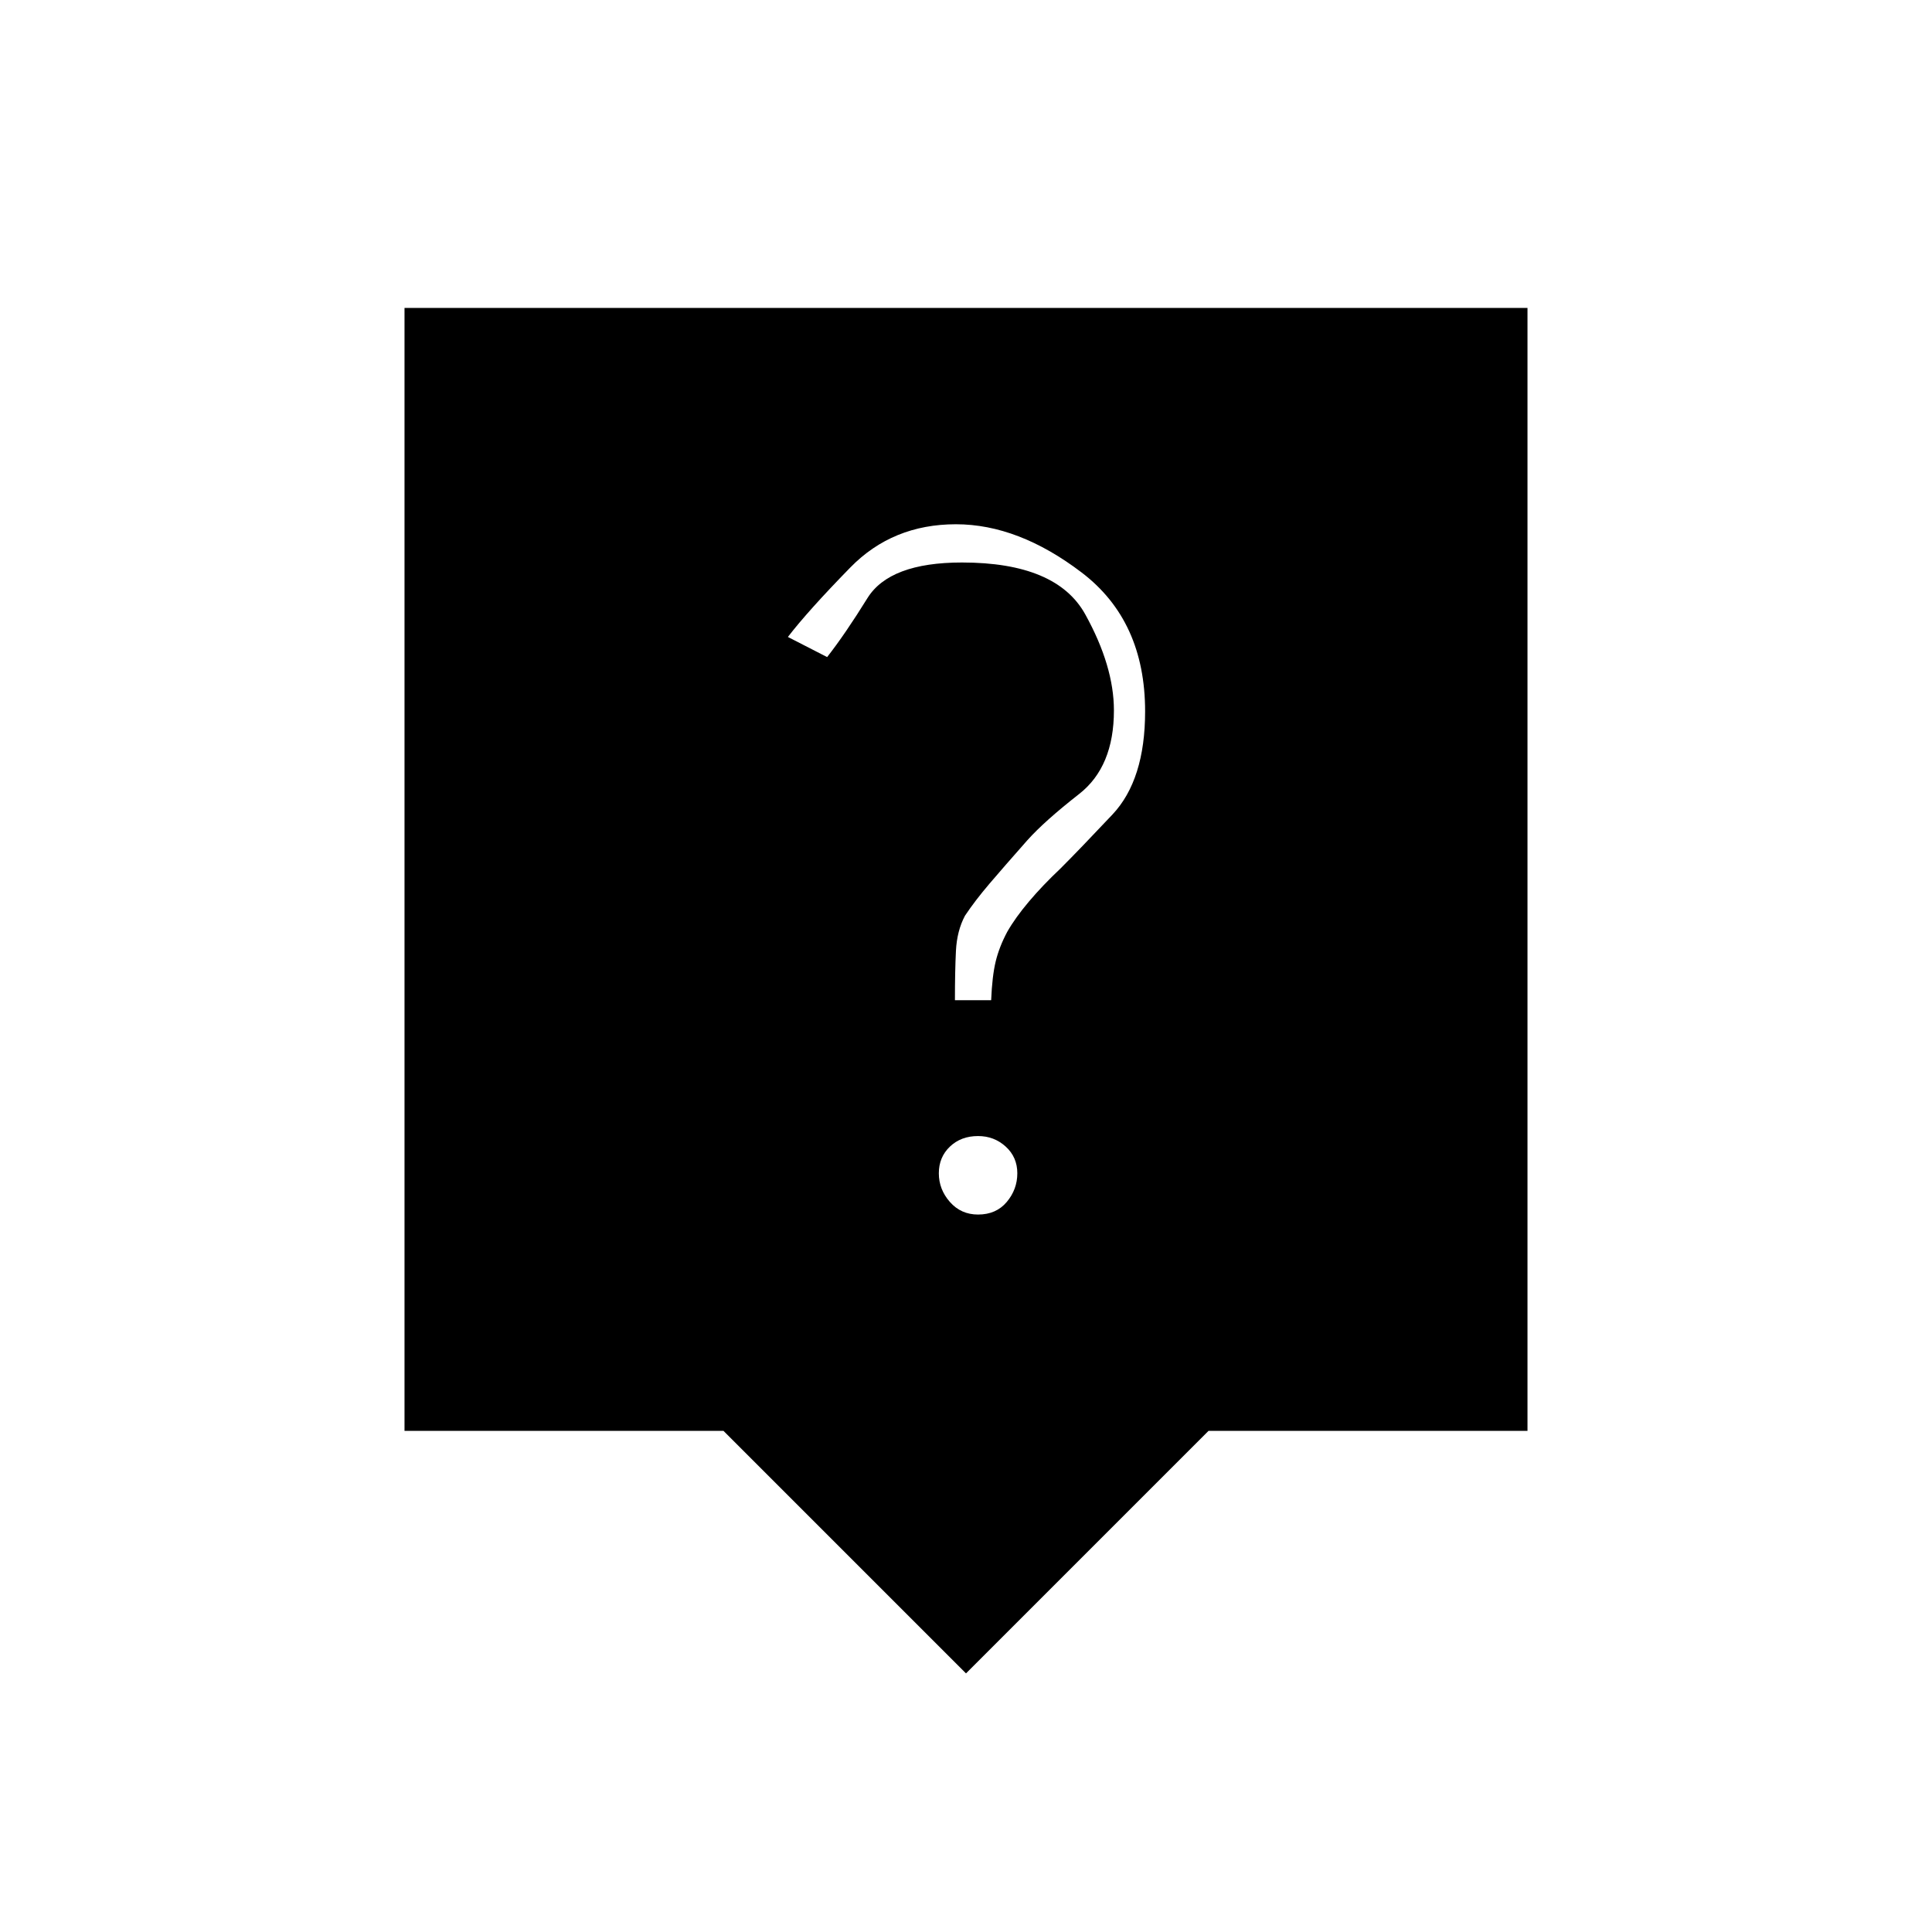<svg xmlns="http://www.w3.org/2000/svg" height="20" viewBox="0 -960 960 960" width="20"><path d="M480-128.5 359.5-249H201v-558h558v558H600.5L480-128.5Zm6-228q9 0 14.25-6.25T505.5-377q0-8-5.75-13.25T486-395.5q-8.5 0-14 5.25T466.5-377q0 8 5.5 14.25t14 6.25ZM474.5-463h18q.5-12 2.25-19.25T500.5-497q4-7 10.75-15T527-528.5q9.5-9.5 25.75-26.75T569-606.5q0-45-31.5-69t-62.5-24q-31.5 0-52.5 21.5t-31 34.5l19.5 10q9-11.5 20-29.25t47-17.75q47 0 61.25 25.75T553.5-607q0 28-17.25 41.5t-25.75 23q-11.5 13-18.75 21.5t-12.25 16q-4 7.5-4.5 17.5t-.5 24.5Z"/></svg>
